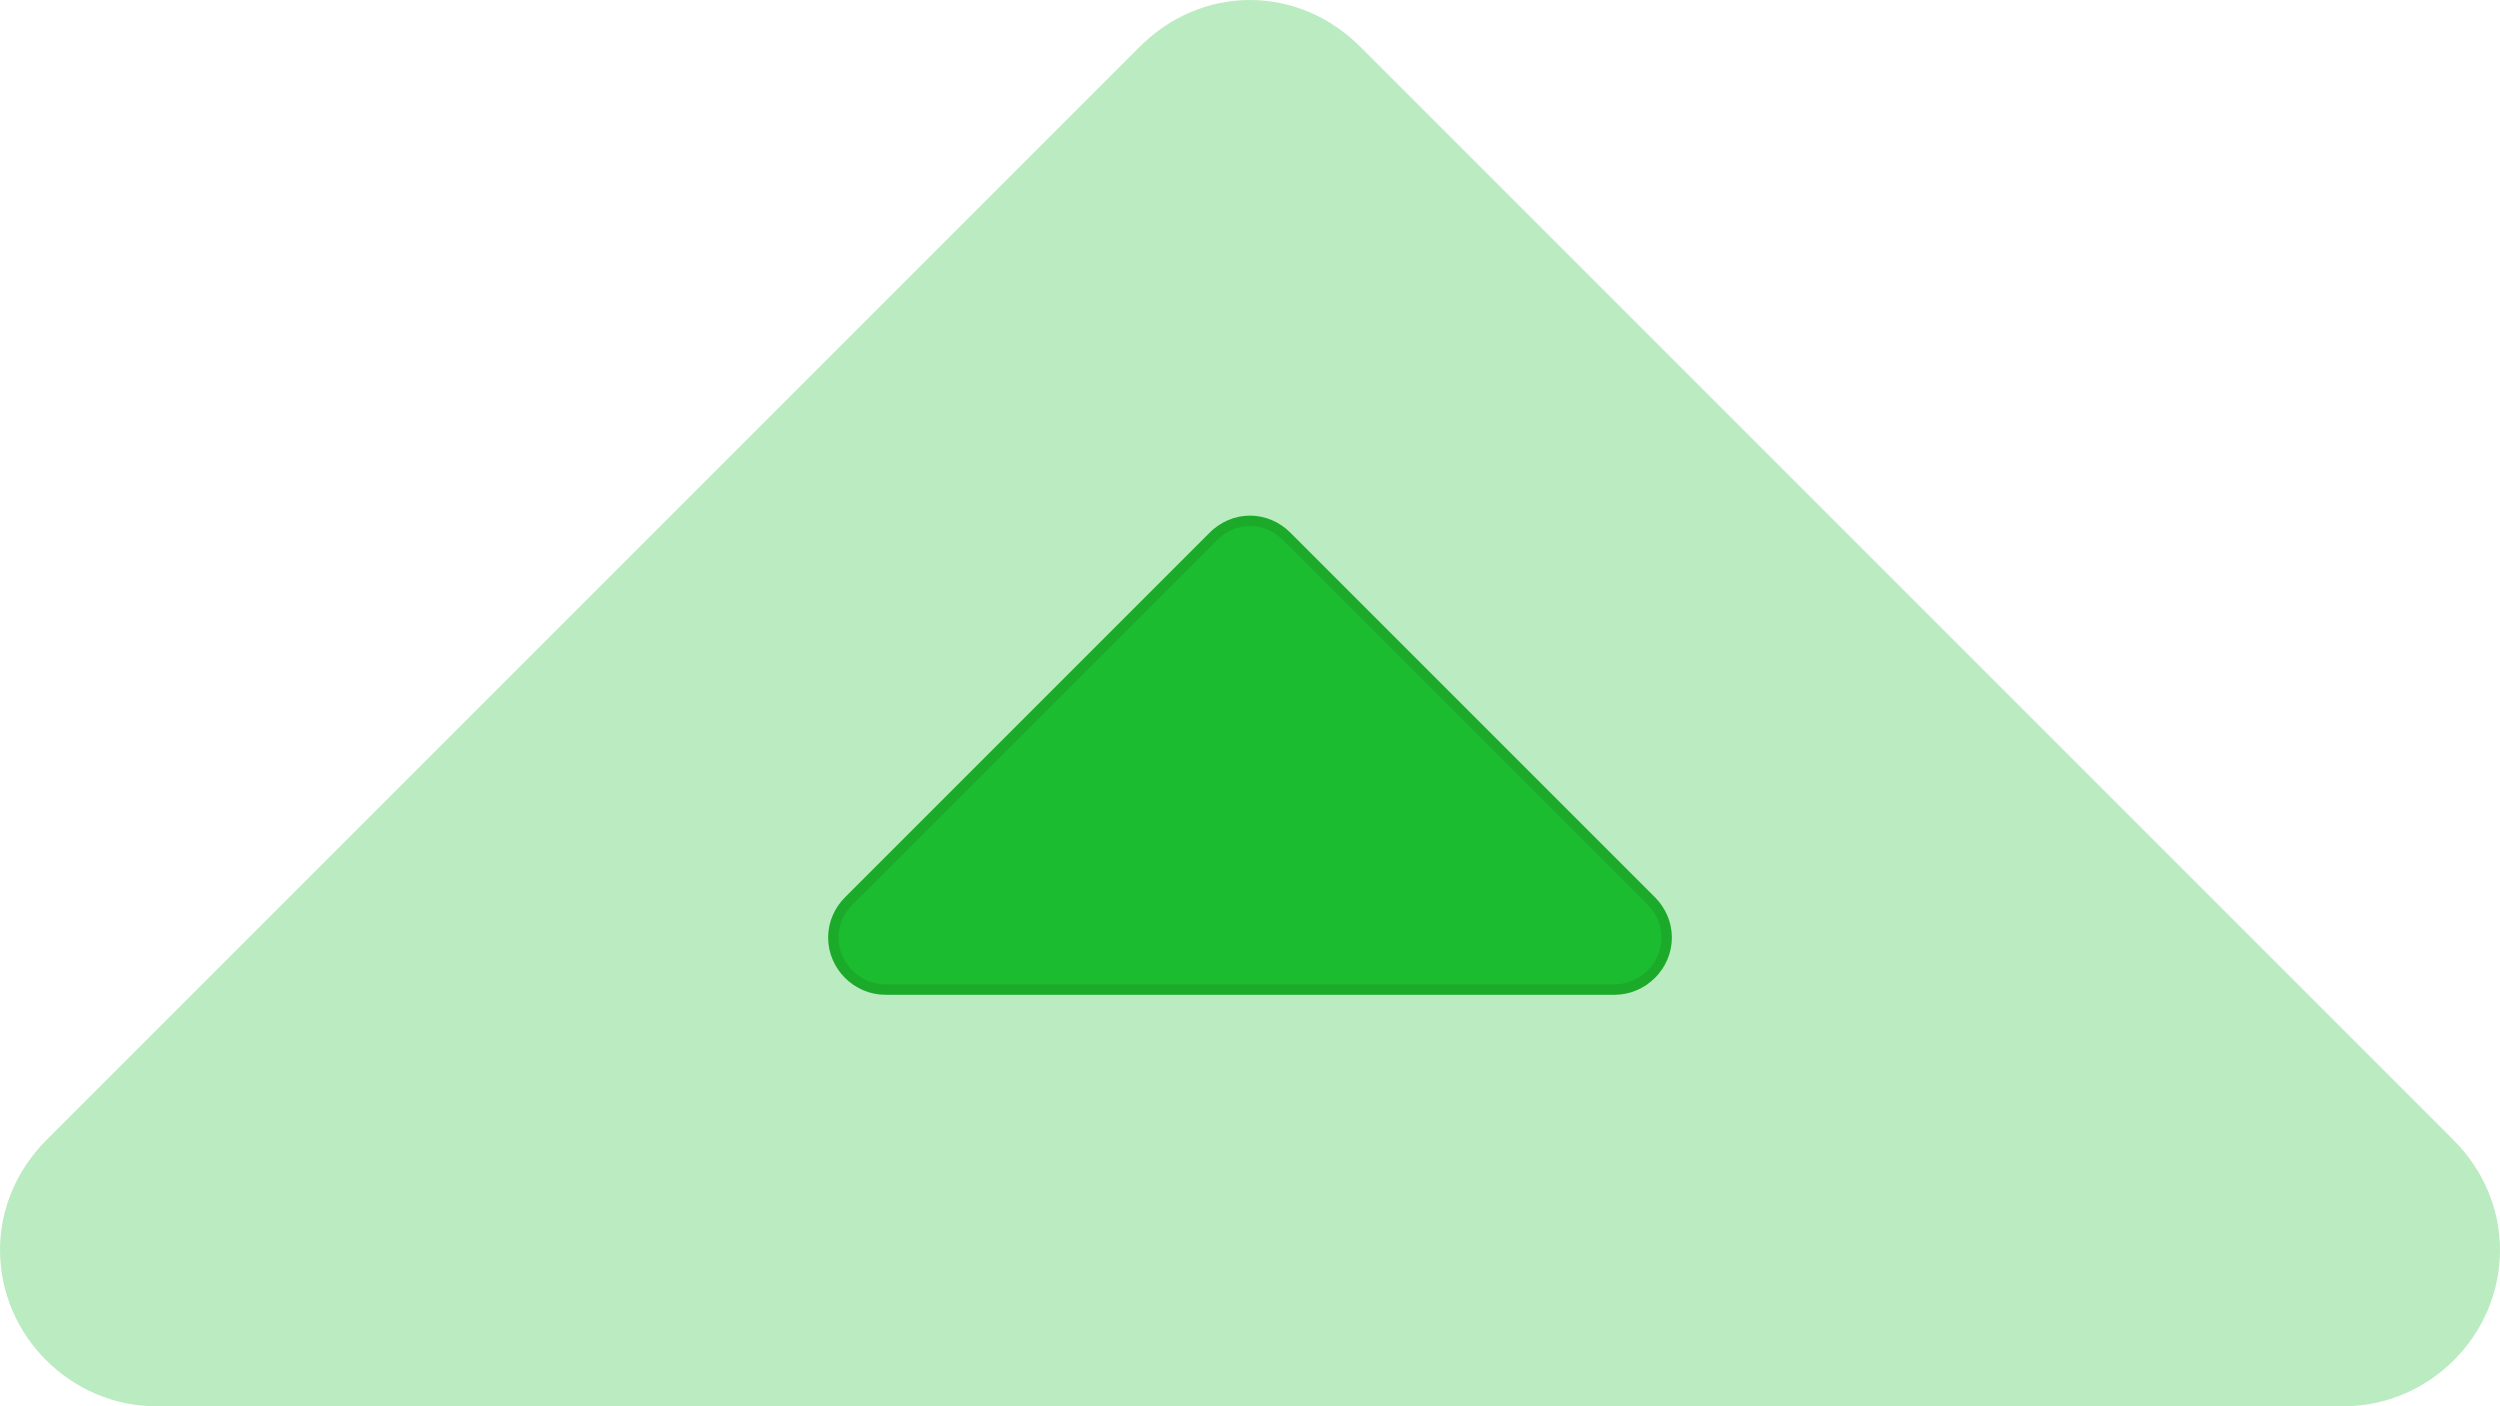 <?xml version="1.0" encoding="UTF-8" standalone="no"?>
<svg width="240px" height="135px" viewBox="0 0 240 135" version="1.1" xmlns="http://www.w3.org/2000/svg" xmlns:xlink="http://www.w3.org/1999/xlink" xmlns:sketch="http://www.bohemiancoding.com/sketch/ns">
    <!-- Generator: Sketch 3.3.3 (12081) - http://www.bohemiancoding.com/sketch -->
    <title>Icons/Sort up</title>
    <desc>Created with Sketch.</desc>
    <defs></defs>
    <g id="Page-1" stroke="none" stroke-width="1" fill="none" fill-rule="evenodd" sketch:type="MSPage">
        <g id="Icons/Sort-up" sketch:type="MSLayerGroup" transform="translate(0, 15)" fill="#1BBC2F">
            <path d="M160,75 C160,73.672 159.453,72.422 158.516,71.484 L123.516,36.484 C122.578,35.547 121.328,35 120,35 C118.672,35 117.422,35.547 116.484,36.484 L81.484,71.484 C80.547,72.422 80,73.672 80,75 C80,77.734 82.266,80 85,80 L155,80 C157.734,80 160,77.734 160,75 L160,75 Z" stroke="#1BA326" sketch:type="MSShapeGroup"></path>
            <path d="M240,105 C240,101.016 238.36,97.266 235.547,94.453 L130.547,-10.547 C127.735,-13.359 123.985,-15 120,-15 C116.016,-15 112.266,-13.359 109.453,-10.547 L4.453,94.453 C1.641,97.266 0,101.016 0,105 C0,113.203 6.797,120 15,120 L225,120 C233.203,120 240,113.203 240,105 L240,105 Z" id="Icons/Sort-up-Copy" fill-opacity="0.3" sketch:type="MSShapeGroup"></path>
        </g>
    </g>
</svg>